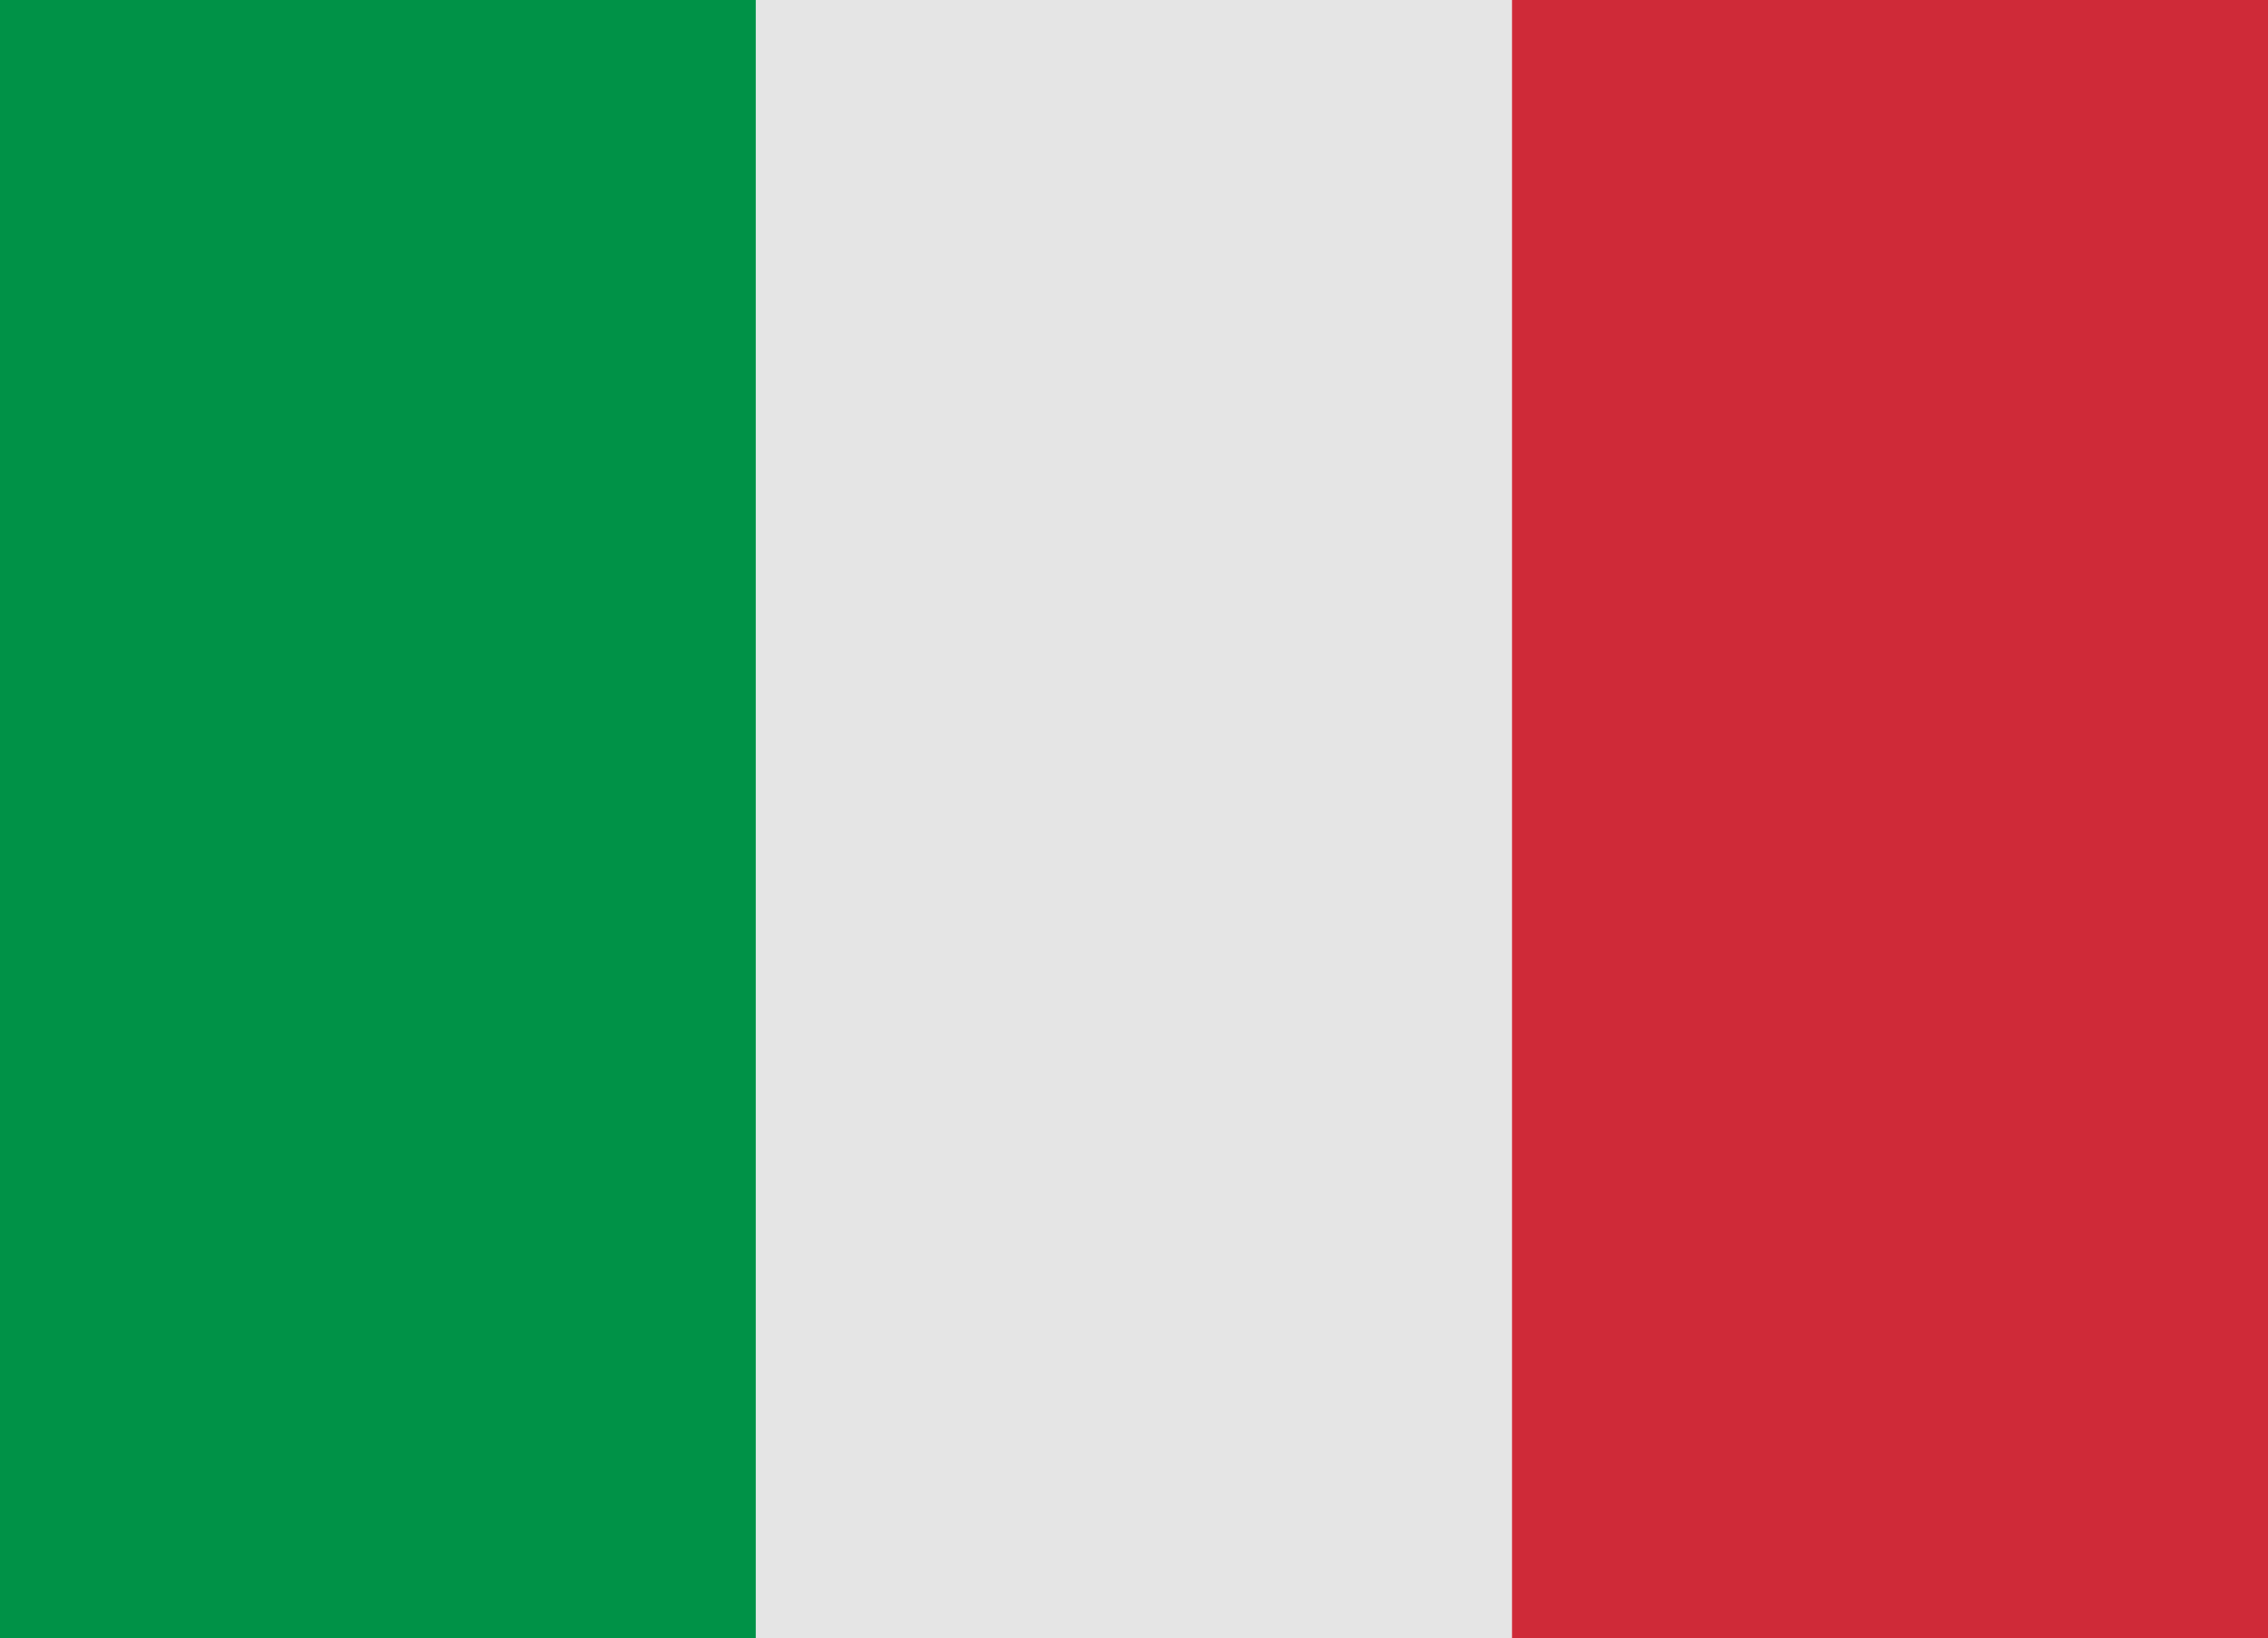 <svg xmlns="http://www.w3.org/2000/svg" viewBox="0 0 8.919 6.443"><defs><style>.cls-1{fill:#009247;}.cls-2{fill:#e5e5e5;}.cls-3{fill:#cf2a38;}</style></defs><title>Италия</title><g id="Слой_2" data-name="Слой 2"><g id="flags"><rect class="cls-1" width="2.973" height="6.443"/><rect class="cls-2" x="2.973" width="2.973" height="6.443"/><rect class="cls-3" x="5.946" width="2.973" height="6.443"/></g></g></svg>
